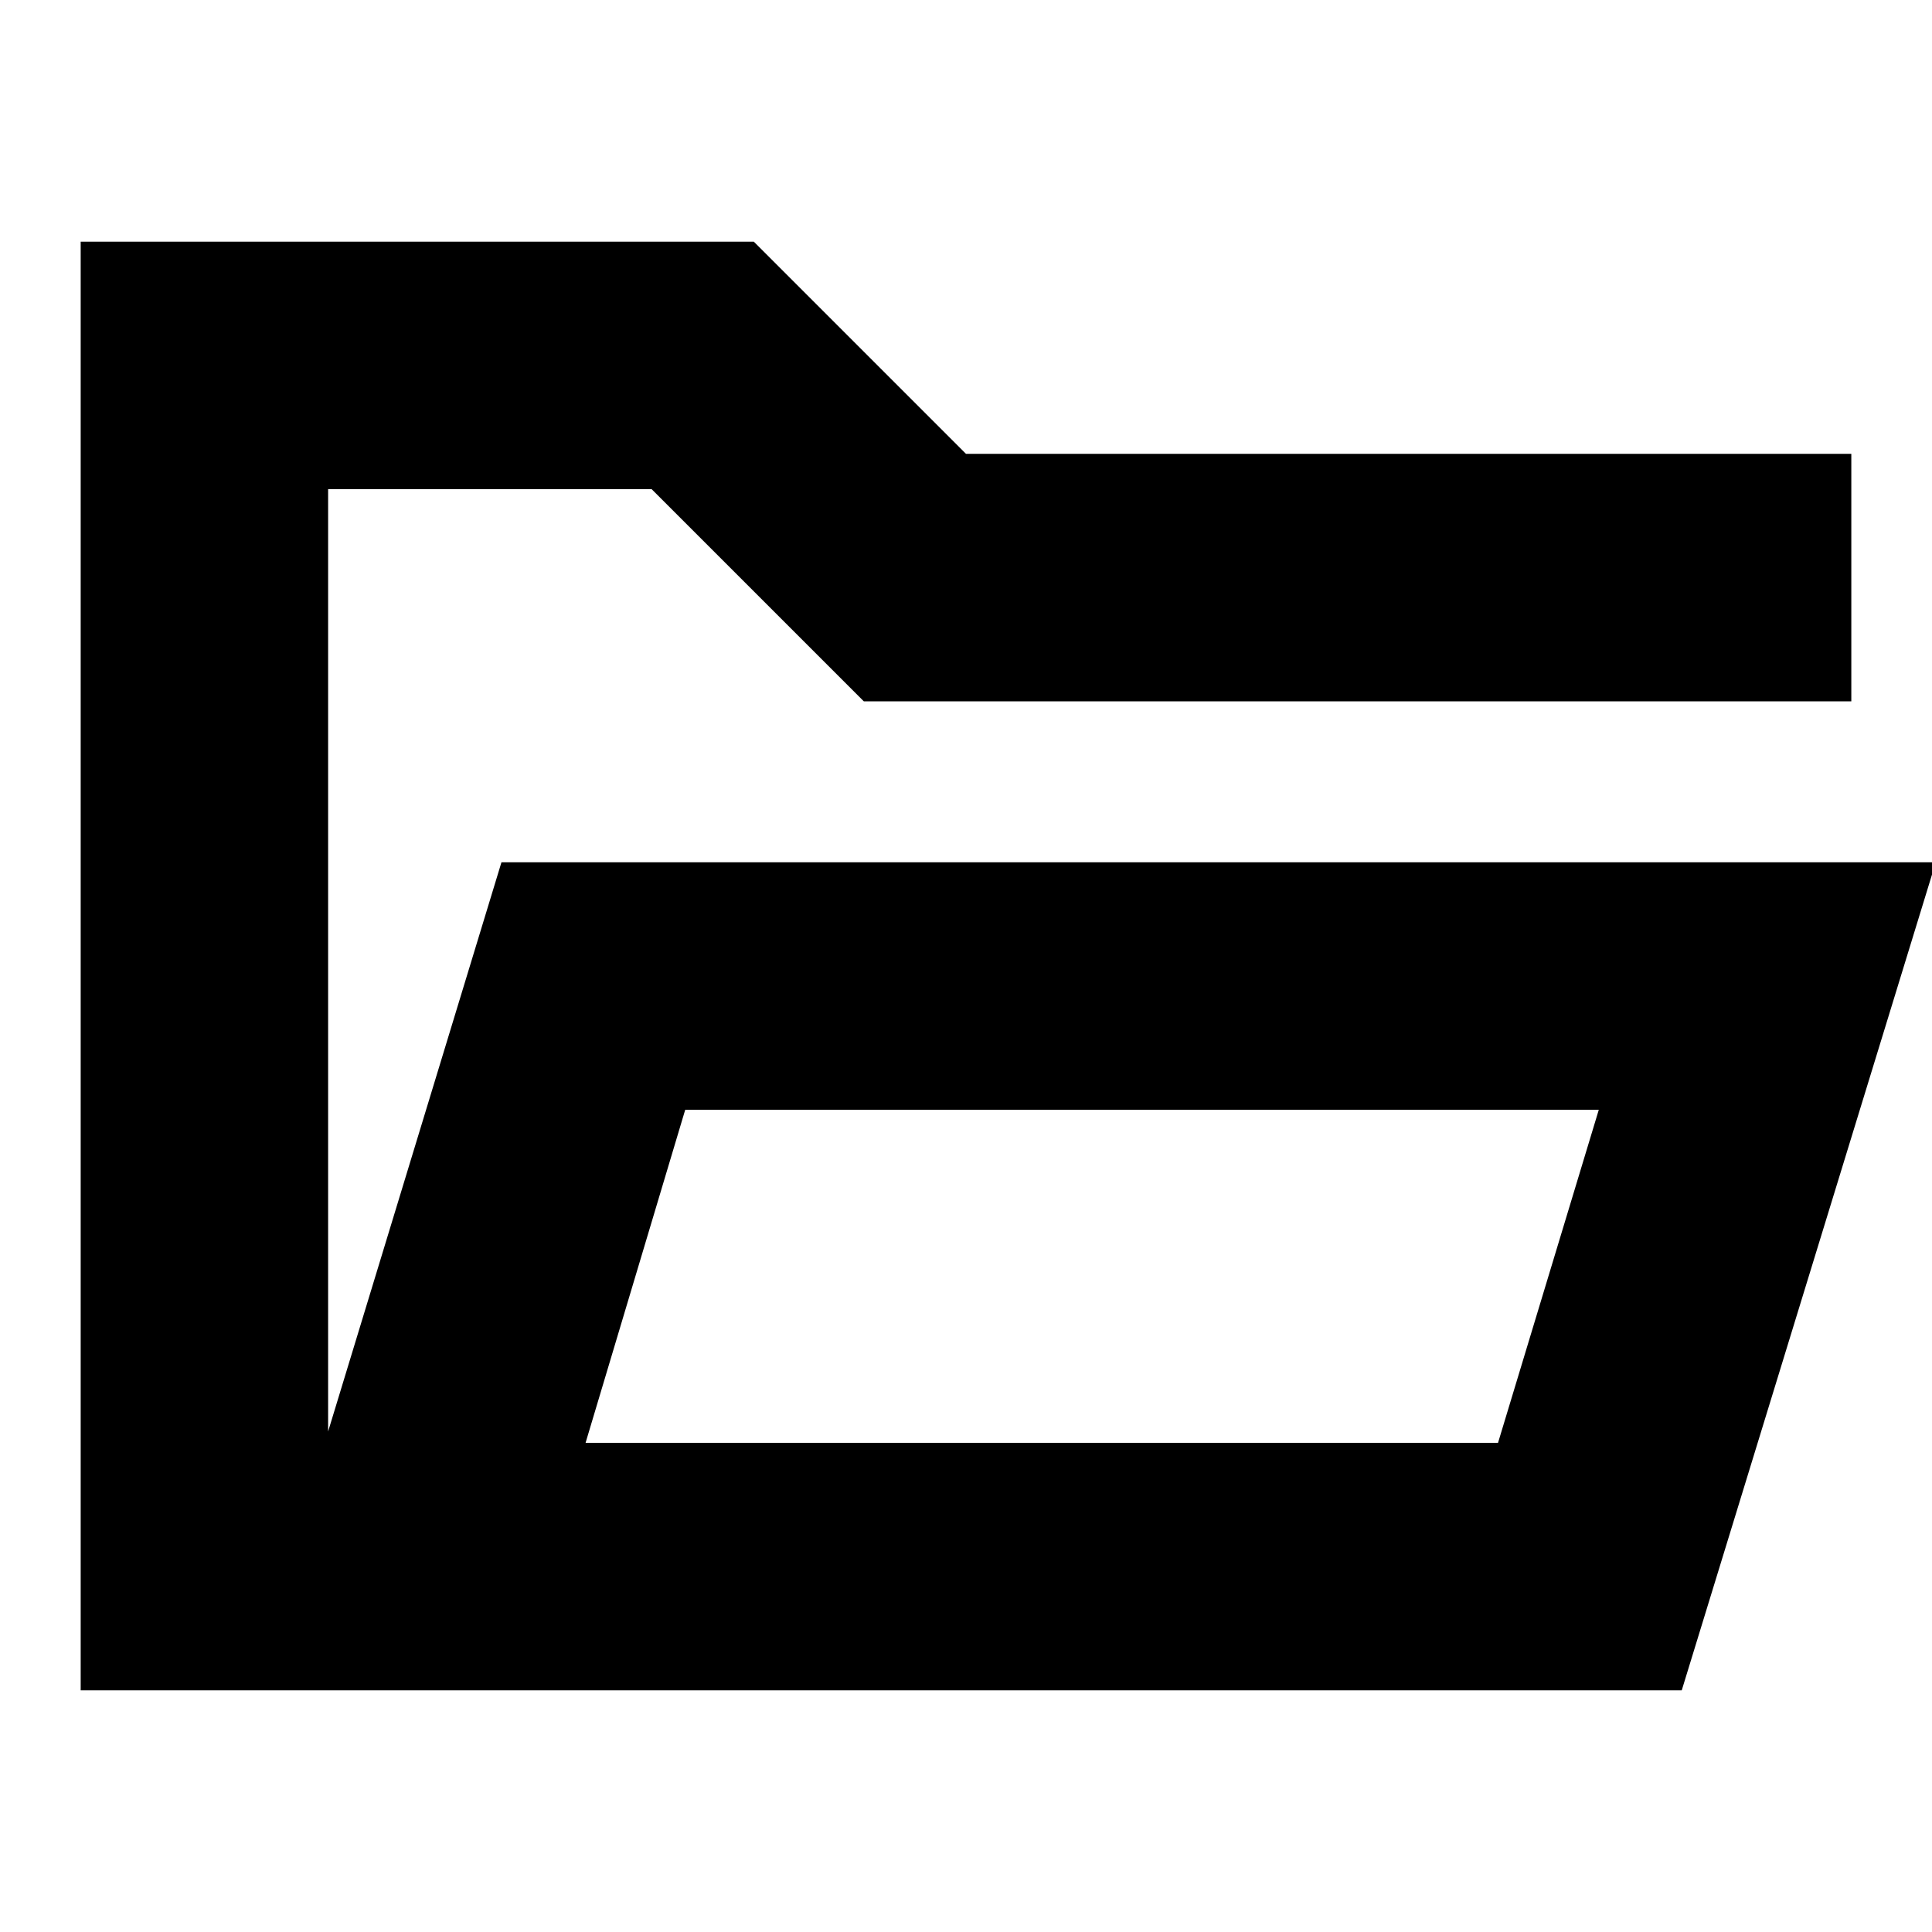<svg xmlns="http://www.w3.org/2000/svg" height="24" viewBox="0 -960 960 960" width="24"><path d="M40.09-120.09v-719.82h334.48L480-734.48h439.91v122.96H429.22L323.78-716.96H163.04v468.26l86.13-282.82h712.7L835.65-120.09H40.09Zm250.87-122.95h453.39l50.08-165.52H340.48l-49.52 165.52Zm0 0 49.52-165.52-49.52 165.52ZM163.04-611.52v-105.44 105.44Z"/></svg>